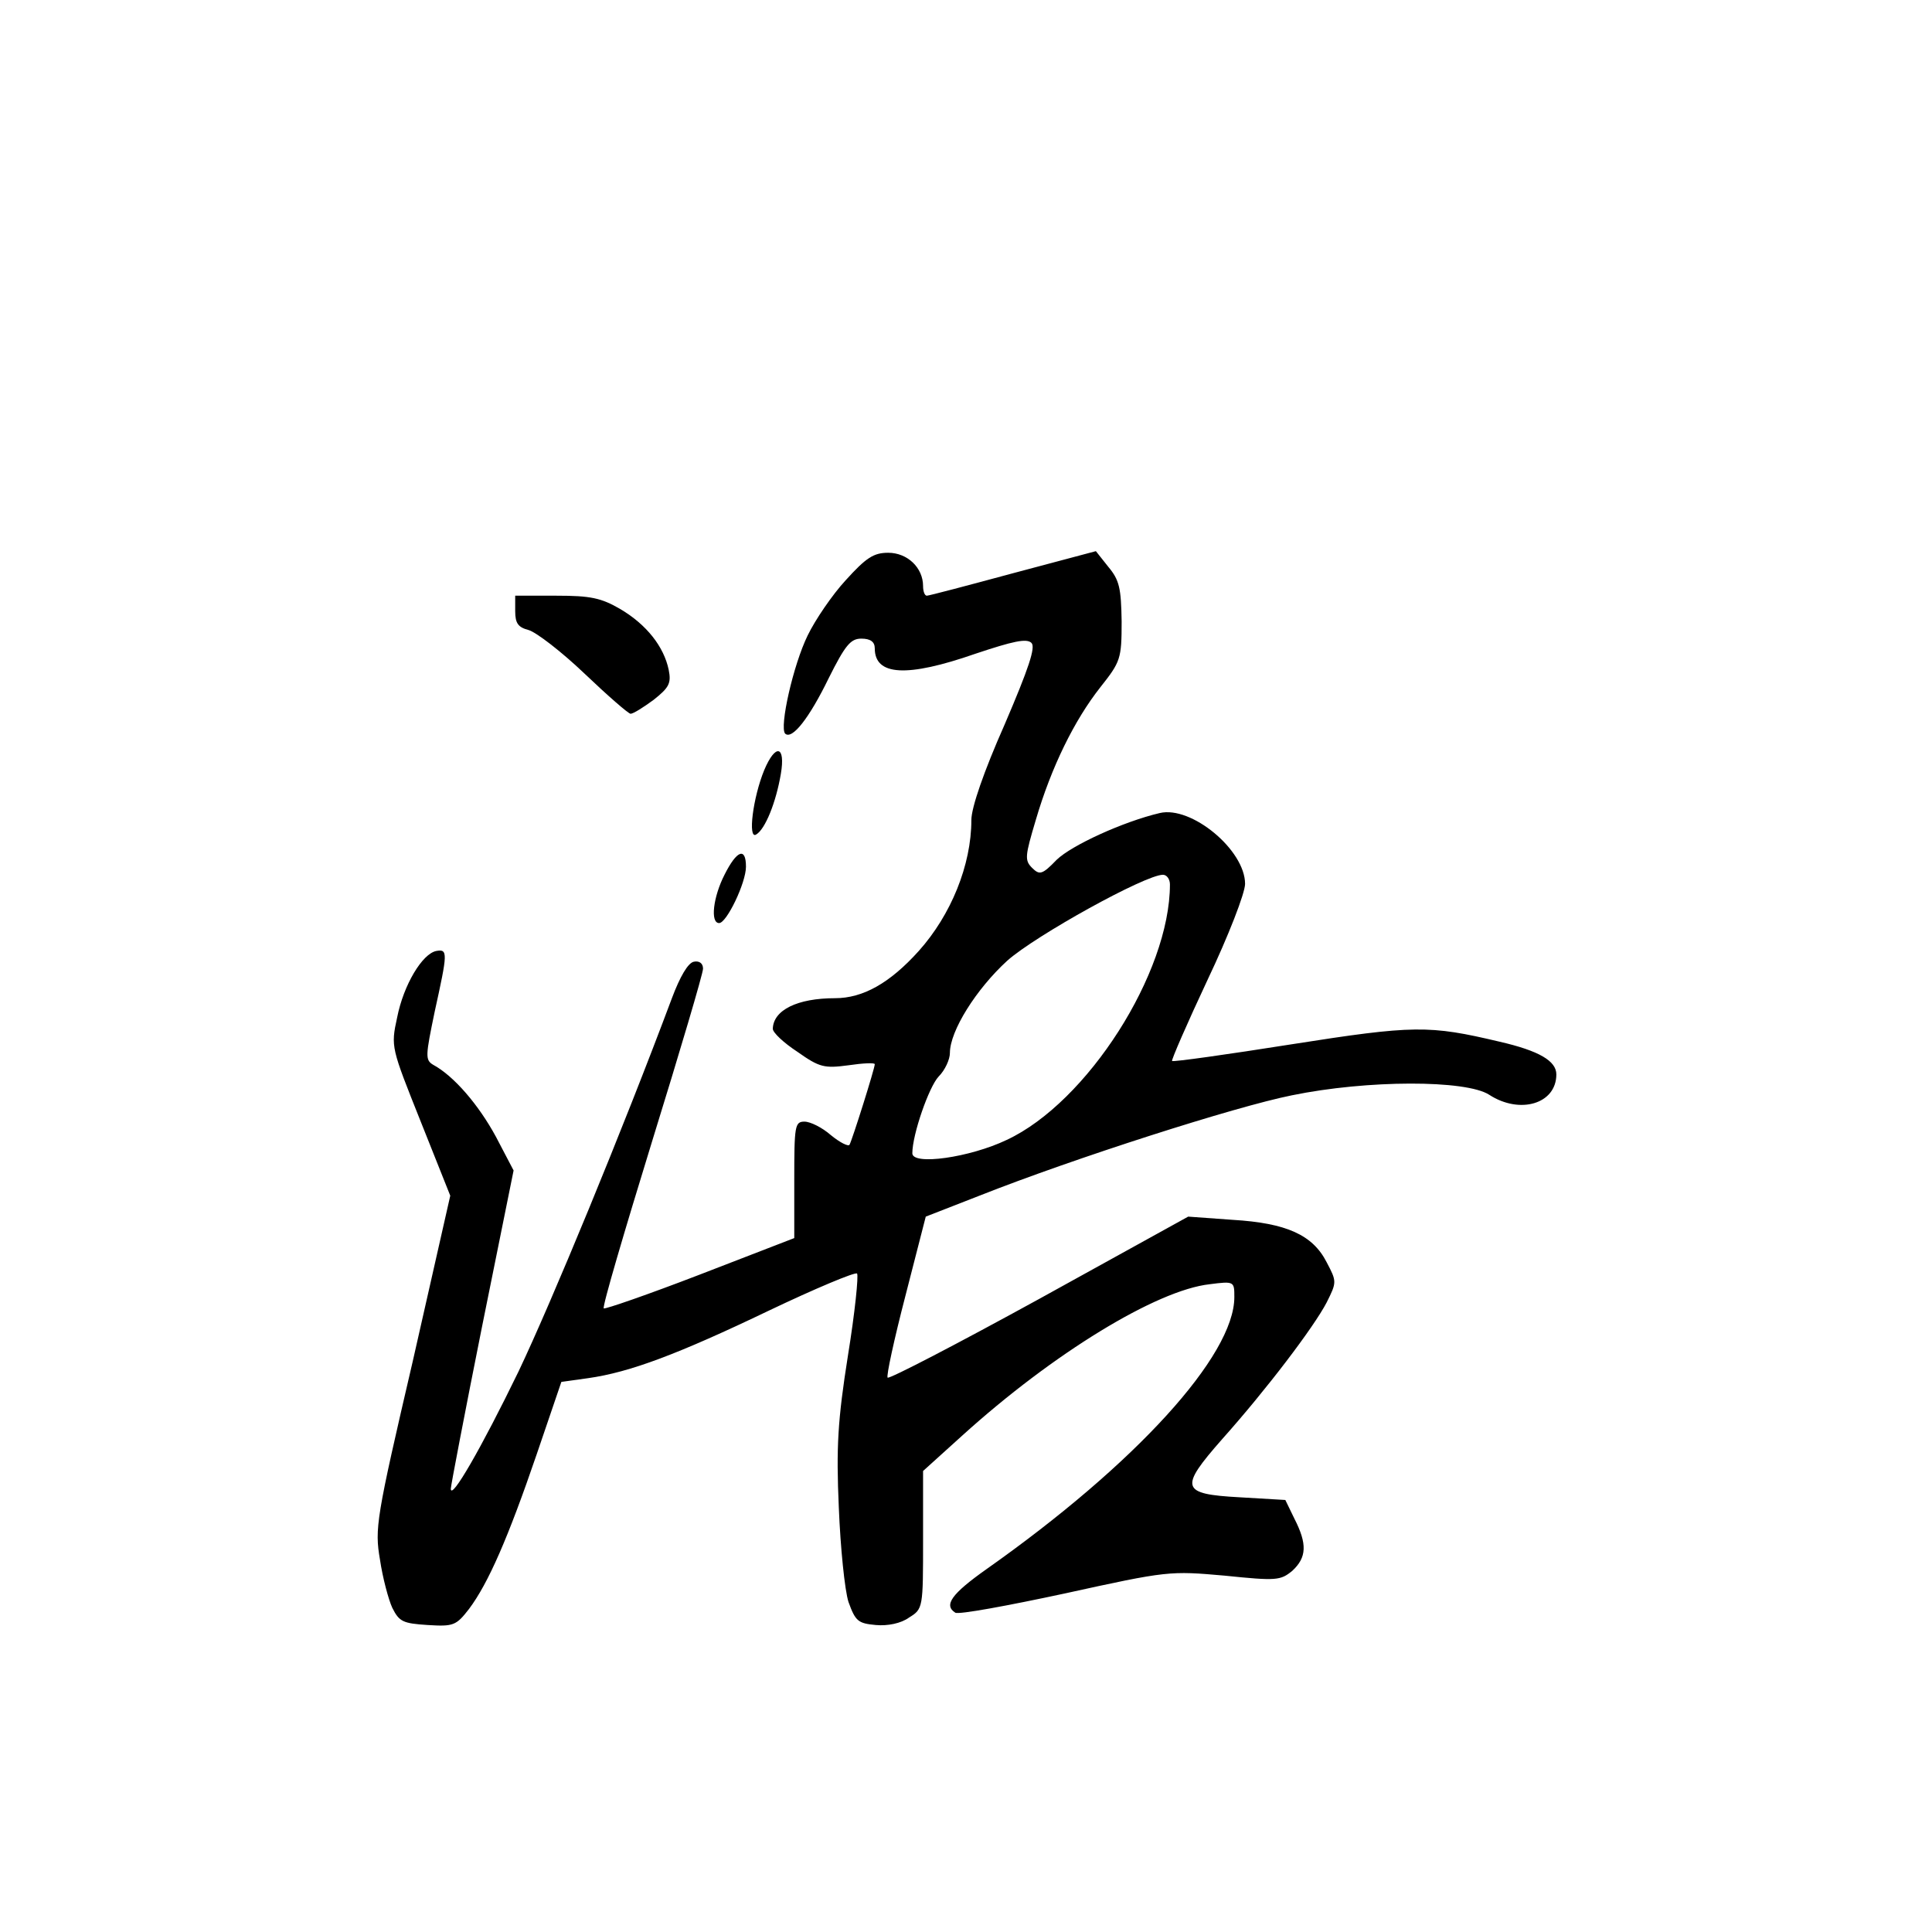 <?xml version="1.0" standalone="no"?>
<!DOCTYPE svg PUBLIC "-//W3C//DTD SVG 20010904//EN"
 "http://www.w3.org/TR/2001/REC-SVG-20010904/DTD/svg10.dtd">
<svg version="1.0" xmlns="http://www.w3.org/2000/svg"
 width="360pt" height="360pt" viewBox="0 0 360 360"
 preserveAspectRatio="xMidYMid meet">
<g transform="translate(0,360) scale(0.1,-0.1)"
fill="#000000" stroke="none">
<path d="M1576 2519 c-25 -27 -57 -74 -71 -103 -27 -55 -53 -171 -42 -183 13
-12 45 29 81 103 31 62 41 74 61 74 17 0 25 -6 25 -18 0 -51 59 -55 188 -10
69 23 95 29 104 20 8 -8 -5 -47 -50 -152 -39 -88 -62 -155 -62 -178 0 -84 -38
-177 -98 -244 -54 -60 -104 -88 -156 -88 -70 0 -115 -22 -116 -57 0 -7 20 -26
46 -43 41 -29 50 -31 95 -25 27 4 49 5 49 2 0 -8 -42 -141 -47 -150 -2 -4 -18
4 -35 18 -16 14 -38 25 -49 25 -18 0 -19 -8 -19 -109 l0 -108 -176 -68 c-96
-37 -177 -65 -179 -63 -3 3 38 142 90 311 52 168 95 313 95 322 0 10 -7 15
-17 13 -11 -2 -26 -28 -41 -68 -92 -246 -225 -568 -286 -696 -69 -142 -126
-241 -126 -218 0 5 26 141 58 301 l59 292 -33 63 c-32 59 -78 113 -117 134
-15 9 -14 17 3 99 24 109 25 117 3 113 -26 -5 -61 -63 -73 -124 -12 -55 -11
-56 44 -194 l55 -138 -70 -309 c-68 -292 -71 -311 -61 -369 5 -34 16 -75 23
-90 13 -26 20 -29 66 -32 48 -3 53 -1 77 30 36 48 73 133 126 288 l46 135 50
7 c78 11 168 45 337 126 86 41 160 72 164 69 3 -4 -4 -73 -17 -153 -19 -120
-22 -171 -17 -283 3 -75 11 -154 18 -176 13 -36 18 -40 51 -43 22 -2 47 3 62
14 26 16 26 18 26 145 l0 128 73 66 c169 153 362 271 461 282 46 6 46 5 46
-24 0 -109 -184 -311 -462 -507 -65 -46 -80 -67 -58 -81 6 -4 98 13 205 36
191 42 195 42 297 33 97 -10 104 -9 126 9 27 25 28 50 4 97 l-17 35 -85 5
c-110 6 -113 17 -33 108 83 93 171 209 195 255 19 38 19 39 0 75 -26 51 -75
73 -175 79 l-83 6 -277 -153 c-153 -84 -280 -150 -283 -147 -3 2 12 71 33 152
l38 148 100 39 c177 70 477 166 582 187 141 29 325 29 368 1 57 -37 125 -17
125 38 0 25 -32 44 -106 61 -131 31 -159 31 -388 -5 -120 -19 -220 -33 -222
-31 -2 1 28 70 66 151 39 82 70 162 70 179 0 63 -100 146 -159 132 -68 -16
-164 -60 -192 -87 -27 -28 -32 -29 -46 -15 -14 14 -13 22 7 89 29 99 72 186
120 247 38 48 40 53 40 123 -1 62 -4 77 -25 102 l-23 29 -154 -41 c-85 -23
-157 -42 -161 -42 -4 0 -7 8 -7 18 0 34 -29 62 -65 62 -27 0 -41 -9 -79 -51z
m604 -567 c0 -165 -154 -406 -304 -476 -69 -33 -176 -48 -176 -25 0 35 31 124
49 143 12 12 21 32 21 44 0 41 49 119 107 172 53 47 257 160 290 160 7 0 13
-8 13 -18z"/>
<path d="M960 2461 c0 -23 6 -30 25 -35 14 -4 61 -40 104 -81 43 -41 82 -75
86 -75 5 0 24 12 43 26 29 23 33 31 28 56 -9 43 -41 84 -90 113 -36 21 -56 25
-119 25 l-77 0 0 -29z"/>
<path d="M1424 2165 c-21 -51 -31 -130 -15 -120 17 10 37 60 46 113 9 53 -10
57 -31 7z"/>
<path d="M1350 1970 c-21 -41 -27 -90 -10 -90 14 0 50 75 50 105 0 37 -17 31
-40 -15z"/>
</g>
</svg>
